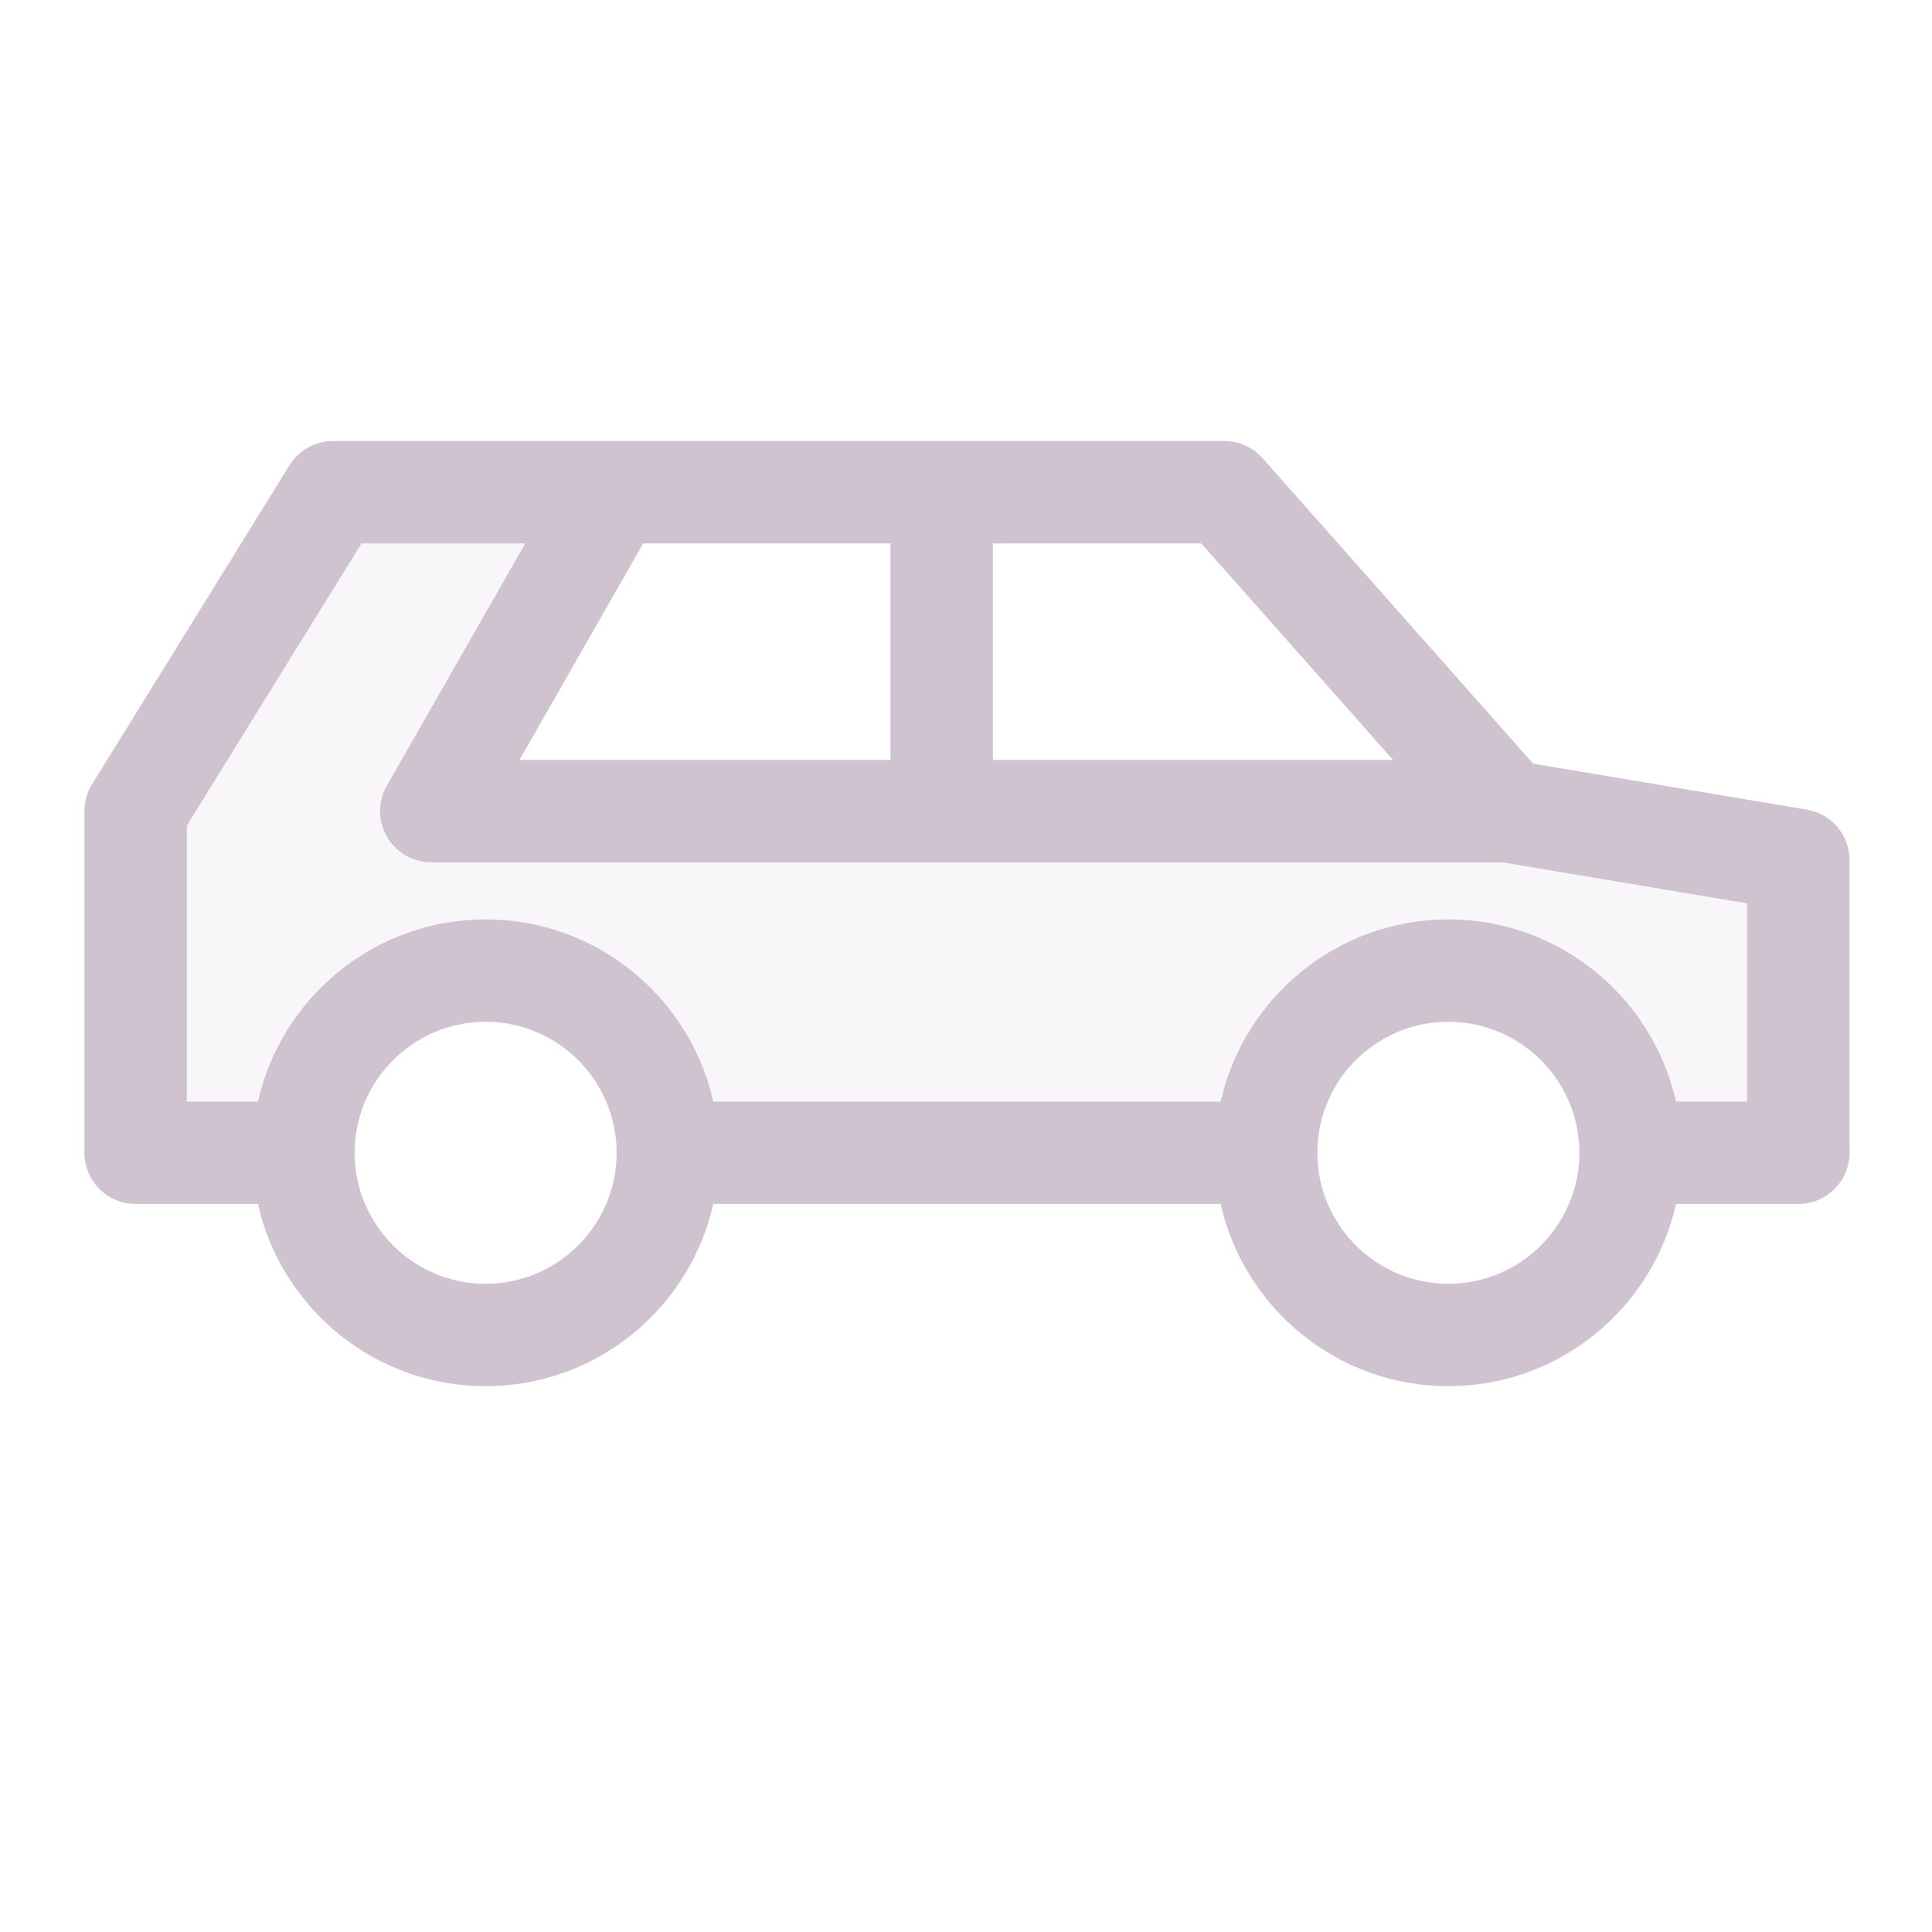 <svg width="24px" height="24px" viewBox="0 0 24 24" fill="none" xmlns="http://www.w3.org/2000/svg">
<g
   id="g900"
   transform="matrix(0.053,0,0,0.053,1.049,0.386)">
	<path
   style="fill:none"
   d="m 94.031,232.202 c -16.893,0 -30.642,13.713 -30.706,30.592 10e-4,0.039 0.006,0.076 0.006,0.115 0,0.039 -0.005,0.076 -0.006,0.115 0.063,16.879 13.813,30.592 30.706,30.592 16.932,0 30.707,-13.775 30.707,-30.707 0,-16.931 -13.775,-30.707 -30.707,-30.707 z"
   id="path886" /><polygon
   style="fill:none"
   points="188.926,170.831 188.926,120.093 130.959,120.093 101.965,170.831 "
   id="polygon888" /><polygon
   style="fill:none"
   points="261.78,120.093 212.926,120.093 212.926,170.831 306.718,170.831 "
   id="polygon890" /><path
   style="fill:none"
   d="m 319.678,232.202 c -16.932,0 -30.707,13.775 -30.707,30.707 0,16.932 13.775,30.707 30.707,30.707 16.933,0 30.709,-13.775 30.709,-30.707 0,-16.931 -13.777,-30.707 -30.709,-30.707 z"
   id="path892" /><path
   style="fill:#cfc3cf;opacity:0.15"
   d="m 81.287,194.831 c -4.277,0 -8.231,-2.277 -10.379,-5.977 -2.148,-3.699 -2.162,-8.263 -0.041,-11.977 l 32.449,-56.785 H 64.939 L 24,186.243 v 64.666 h 16.664 c 5.486,-24.41 27.323,-42.707 53.367,-42.707 26.043,0 47.879,18.297 53.365,42.707 h 118.916 c 5.486,-24.41 27.322,-42.707 53.365,-42.707 26.044,0 47.88,18.297 53.367,42.707 h 16.664 v -46.445 l -57.333,-9.633 z"
   id="path894" /><path
   style="fill:#cfc3cf"
   d="m 403.697,182.478 -64.15,-10.777 -63.384,-71.564 c -2.276,-2.571 -5.547,-4.043 -8.982,-4.043 H 123.995 58.254 c -4.156,0 -8.017,2.15 -10.204,5.685 L 1.796,176.517 C 0.622,178.413 0,180.601 0,182.831 v 80.078 c 0,6.627 5.373,12 12,12 h 28.664 c 5.486,24.41 27.323,42.707 53.367,42.707 26.043,0 47.879,-18.297 53.365,-42.707 h 118.916 c 5.486,24.41 27.322,42.707 53.365,42.707 26.044,0 47.88,-18.297 53.367,-42.707 h 28.664 c 6.627,0 12,-5.373 12,-12 v -68.598 c 10e-4,-5.861 -4.231,-10.863 -10.011,-11.833 z M 212.926,120.093 h 48.855 l 44.938,50.738 h -93.792 v -50.738 z m -81.967,0 h 57.967 v 50.738 H 101.965 Z M 94.031,293.616 c -16.893,0 -30.642,-13.713 -30.706,-30.592 10e-4,-0.039 0.006,-0.076 0.006,-0.115 0,-0.039 -0.005,-0.076 -0.006,-0.115 0.063,-16.879 13.813,-30.592 30.706,-30.592 16.932,0 30.707,13.775 30.707,30.707 0,16.932 -13.775,30.707 -30.707,30.707 z m 225.647,0 c -16.932,0 -30.707,-13.775 -30.707,-30.707 0,-16.932 13.775,-30.707 30.707,-30.707 16.933,0 30.709,13.775 30.709,30.707 0,16.932 -13.777,30.707 -30.709,30.707 z m 70.031,-42.707 h -16.664 c -5.487,-24.41 -27.323,-42.707 -53.367,-42.707 -26.043,0 -47.879,18.297 -53.365,42.707 H 147.396 c -5.486,-24.41 -27.322,-42.707 -53.365,-42.707 -26.044,0 -47.881,18.297 -53.367,42.707 H 24 v -64.666 l 40.939,-66.15 h 38.377 l -32.449,56.785 c -2.121,3.714 -2.107,8.277 0.041,11.977 2.147,3.699 6.102,5.977 10.379,5.977 h 251.089 l 57.333,9.633 z"
   id="path896" />
</g>
<g
   id="g902"
   transform="matrix(0.053,0,0,0.053,1.049,0.386)">
</g>
<g
   id="g904"
   transform="matrix(0.053,0,0,0.053,1.049,0.386)">
</g>
<g
   id="g906"
   transform="matrix(0.053,0,0,0.053,1.049,0.386)">
</g>
<g
   id="g908"
   transform="matrix(0.053,0,0,0.053,1.049,0.386)">
</g>
<g
   id="g910"
   transform="matrix(0.053,0,0,0.053,1.049,0.386)">
</g>
<g
   id="g912"
   transform="matrix(0.053,0,0,0.053,1.049,0.386)">
</g>
<g
   id="g914"
   transform="matrix(0.053,0,0,0.053,1.049,0.386)">
</g>
<g
   id="g916"
   transform="matrix(0.053,0,0,0.053,1.049,0.386)">
</g>
<g
   id="g918"
   transform="matrix(0.053,0,0,0.053,1.049,0.386)">
</g>
<g
   id="g920"
   transform="matrix(0.053,0,0,0.053,1.049,0.386)">
</g>
<g
   id="g922"
   transform="matrix(0.053,0,0,0.053,1.049,0.386)">
</g>
<g
   id="g924"
   transform="matrix(0.053,0,0,0.053,1.049,0.386)">
</g>
<g
   id="g926"
   transform="matrix(0.053,0,0,0.053,1.049,0.386)">
</g>
<g
   id="g928"
   transform="matrix(0.053,0,0,0.053,1.049,0.386)">
</g>
<g
   id="g930"
   transform="matrix(0.053,0,0,0.053,1.049,0.386)">
</g>
</svg>
